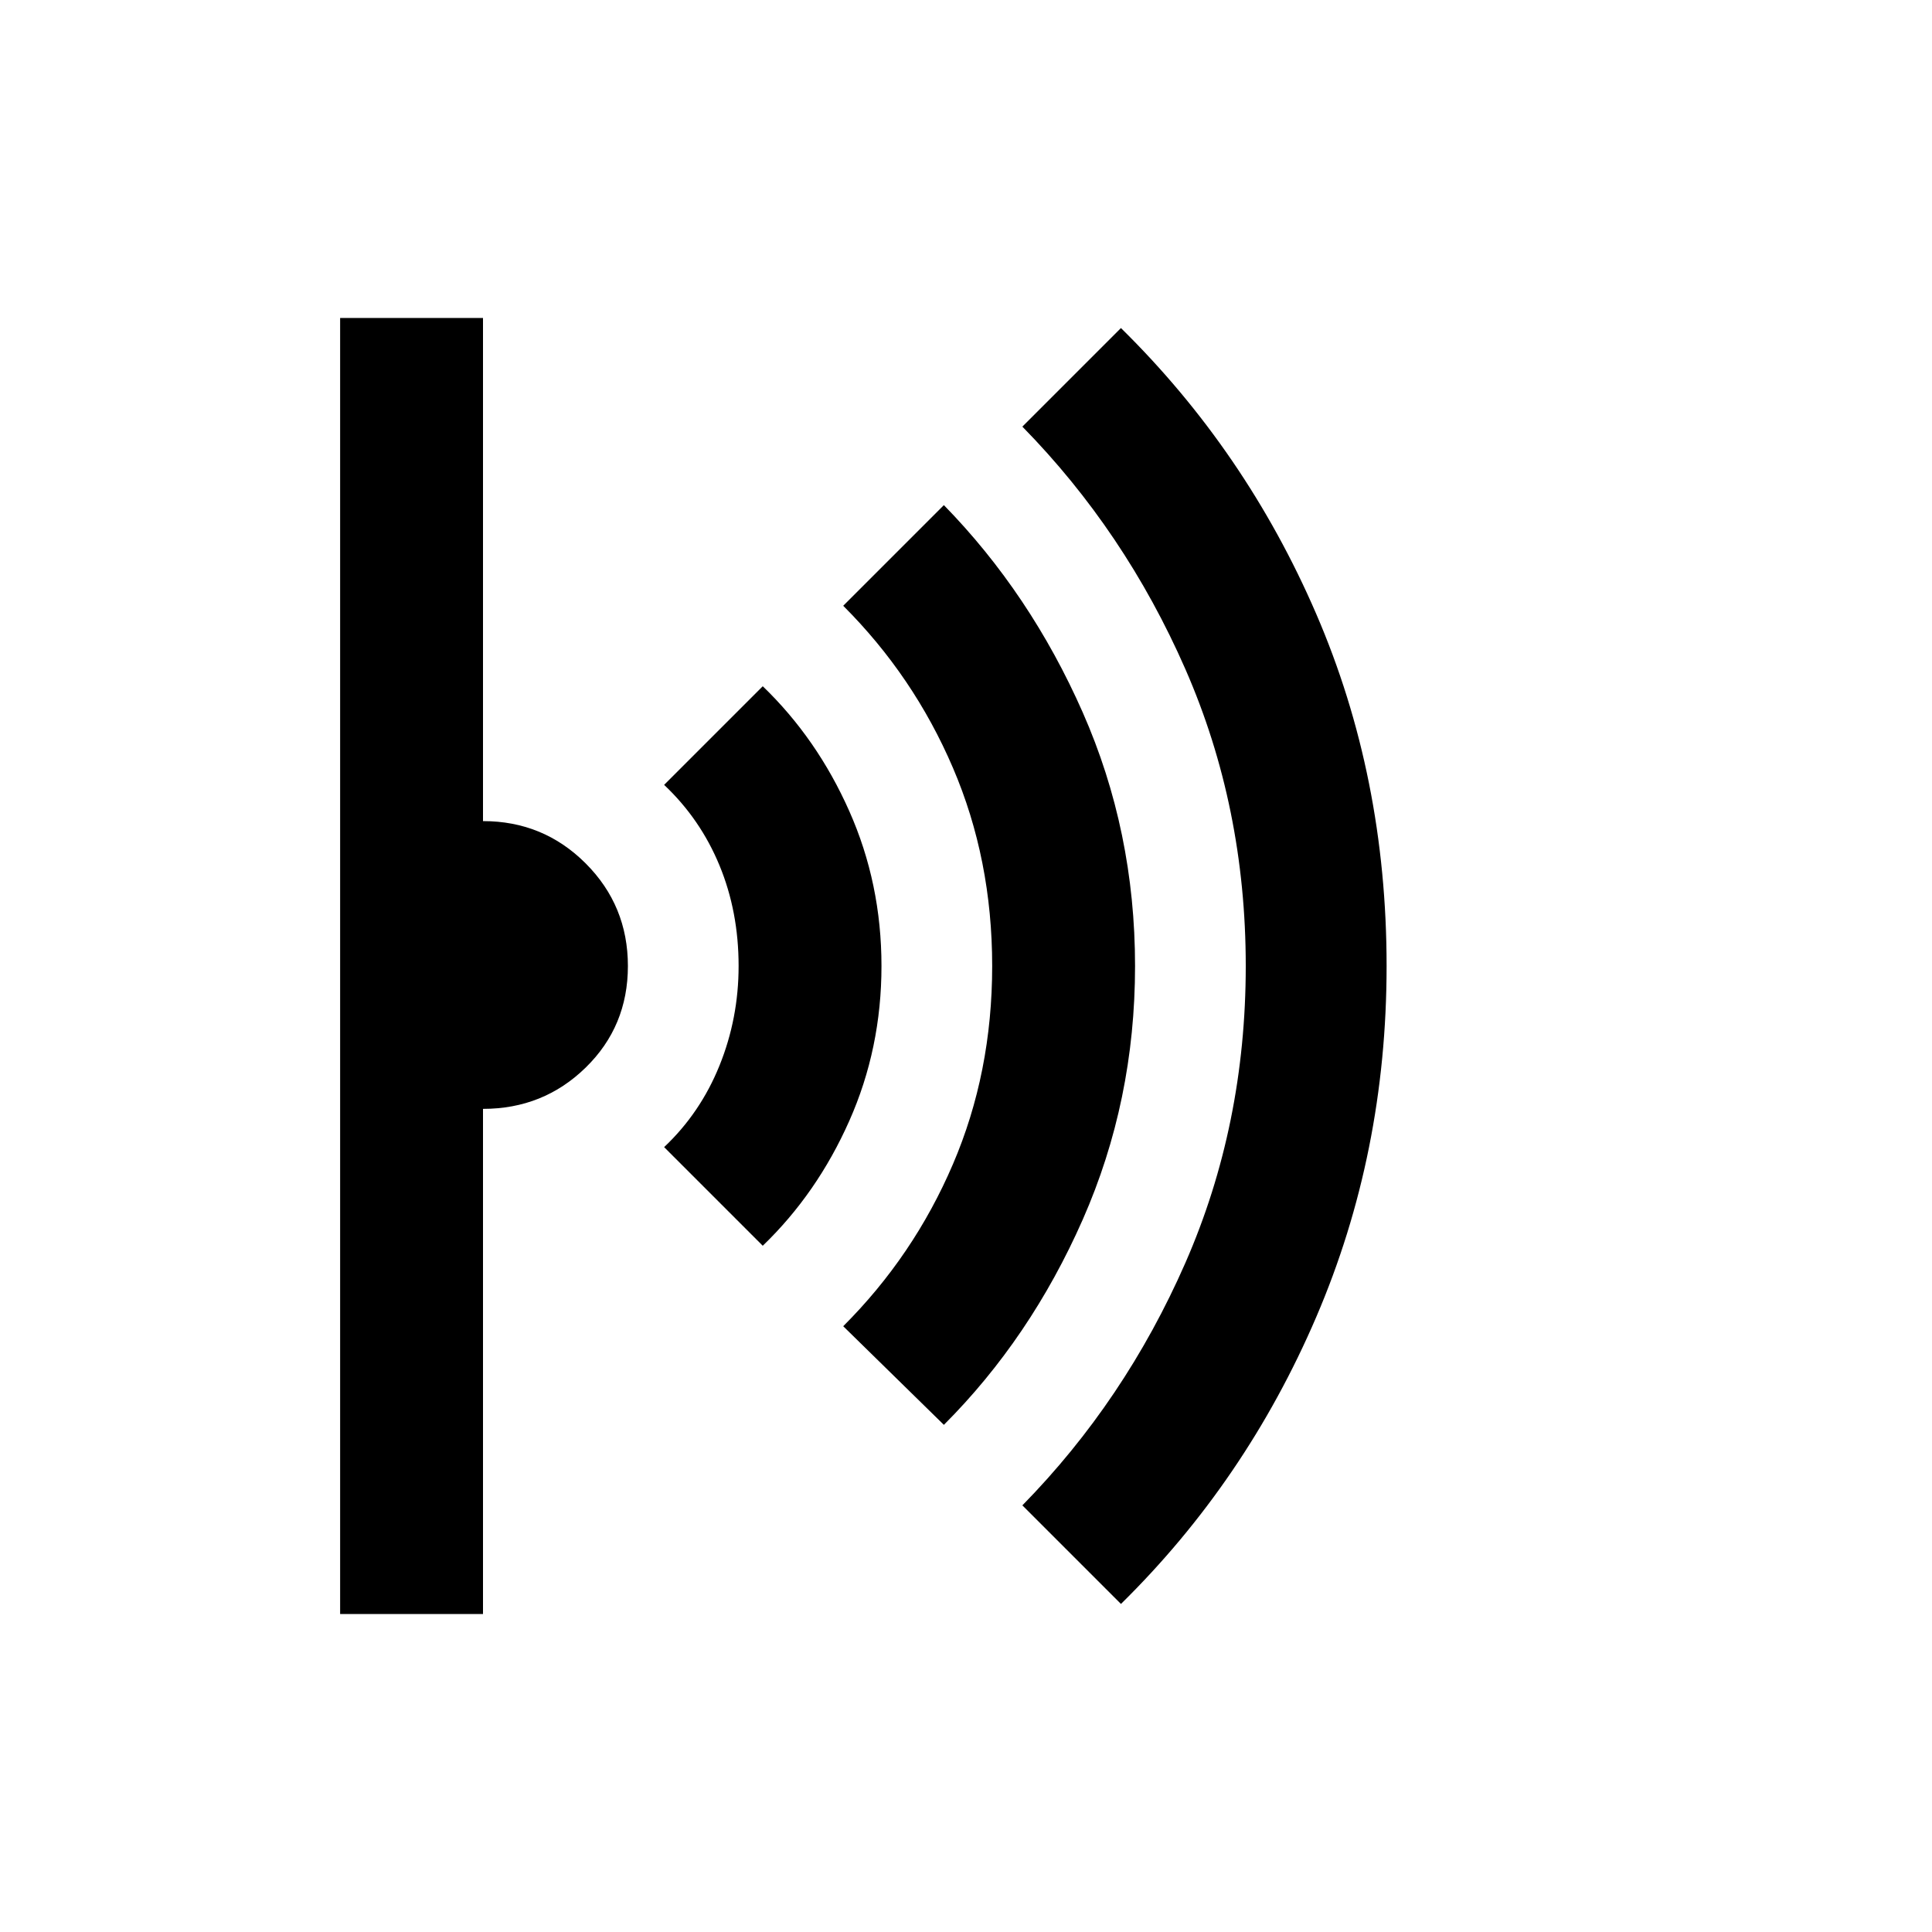 <svg xmlns="http://www.w3.org/2000/svg" height="40" width="40"><path d="m23.208 33.208-2.041-2.041q2.125-2.167 3.375-5.021T25.792 20q0-3.292-1.25-6.146t-3.375-5.021l2.041-2.041q2.584 2.541 4.042 5.916 1.458 3.375 1.458 7.292 0 3.875-1.458 7.271t-4.042 5.937ZM19.542 29.5l-2.084-2.042q1.459-1.458 2.271-3.354.813-1.896.813-4.104t-.813-4.104q-.812-1.896-2.271-3.354l2.084-2.084q1.791 1.834 2.875 4.292Q23.5 17.208 23.5 20t-1.083 5.25q-1.084 2.458-2.875 4.25Zm-3.75-3.708L13.75 23.75q.75-.708 1.146-1.688.396-.979.396-2.062 0-1.125-.396-2.083-.396-.959-1.146-1.667l2.042-2.042q1.125 1.084 1.791 2.584.667 1.5.667 3.208 0 1.708-.667 3.208-.666 1.5-1.791 2.584Zm-8.75 7.625V6.583H10V17q1.25 0 2.125.875T13 20q0 1.25-.875 2.104-.875.854-2.125.854v10.459Z"/></svg>